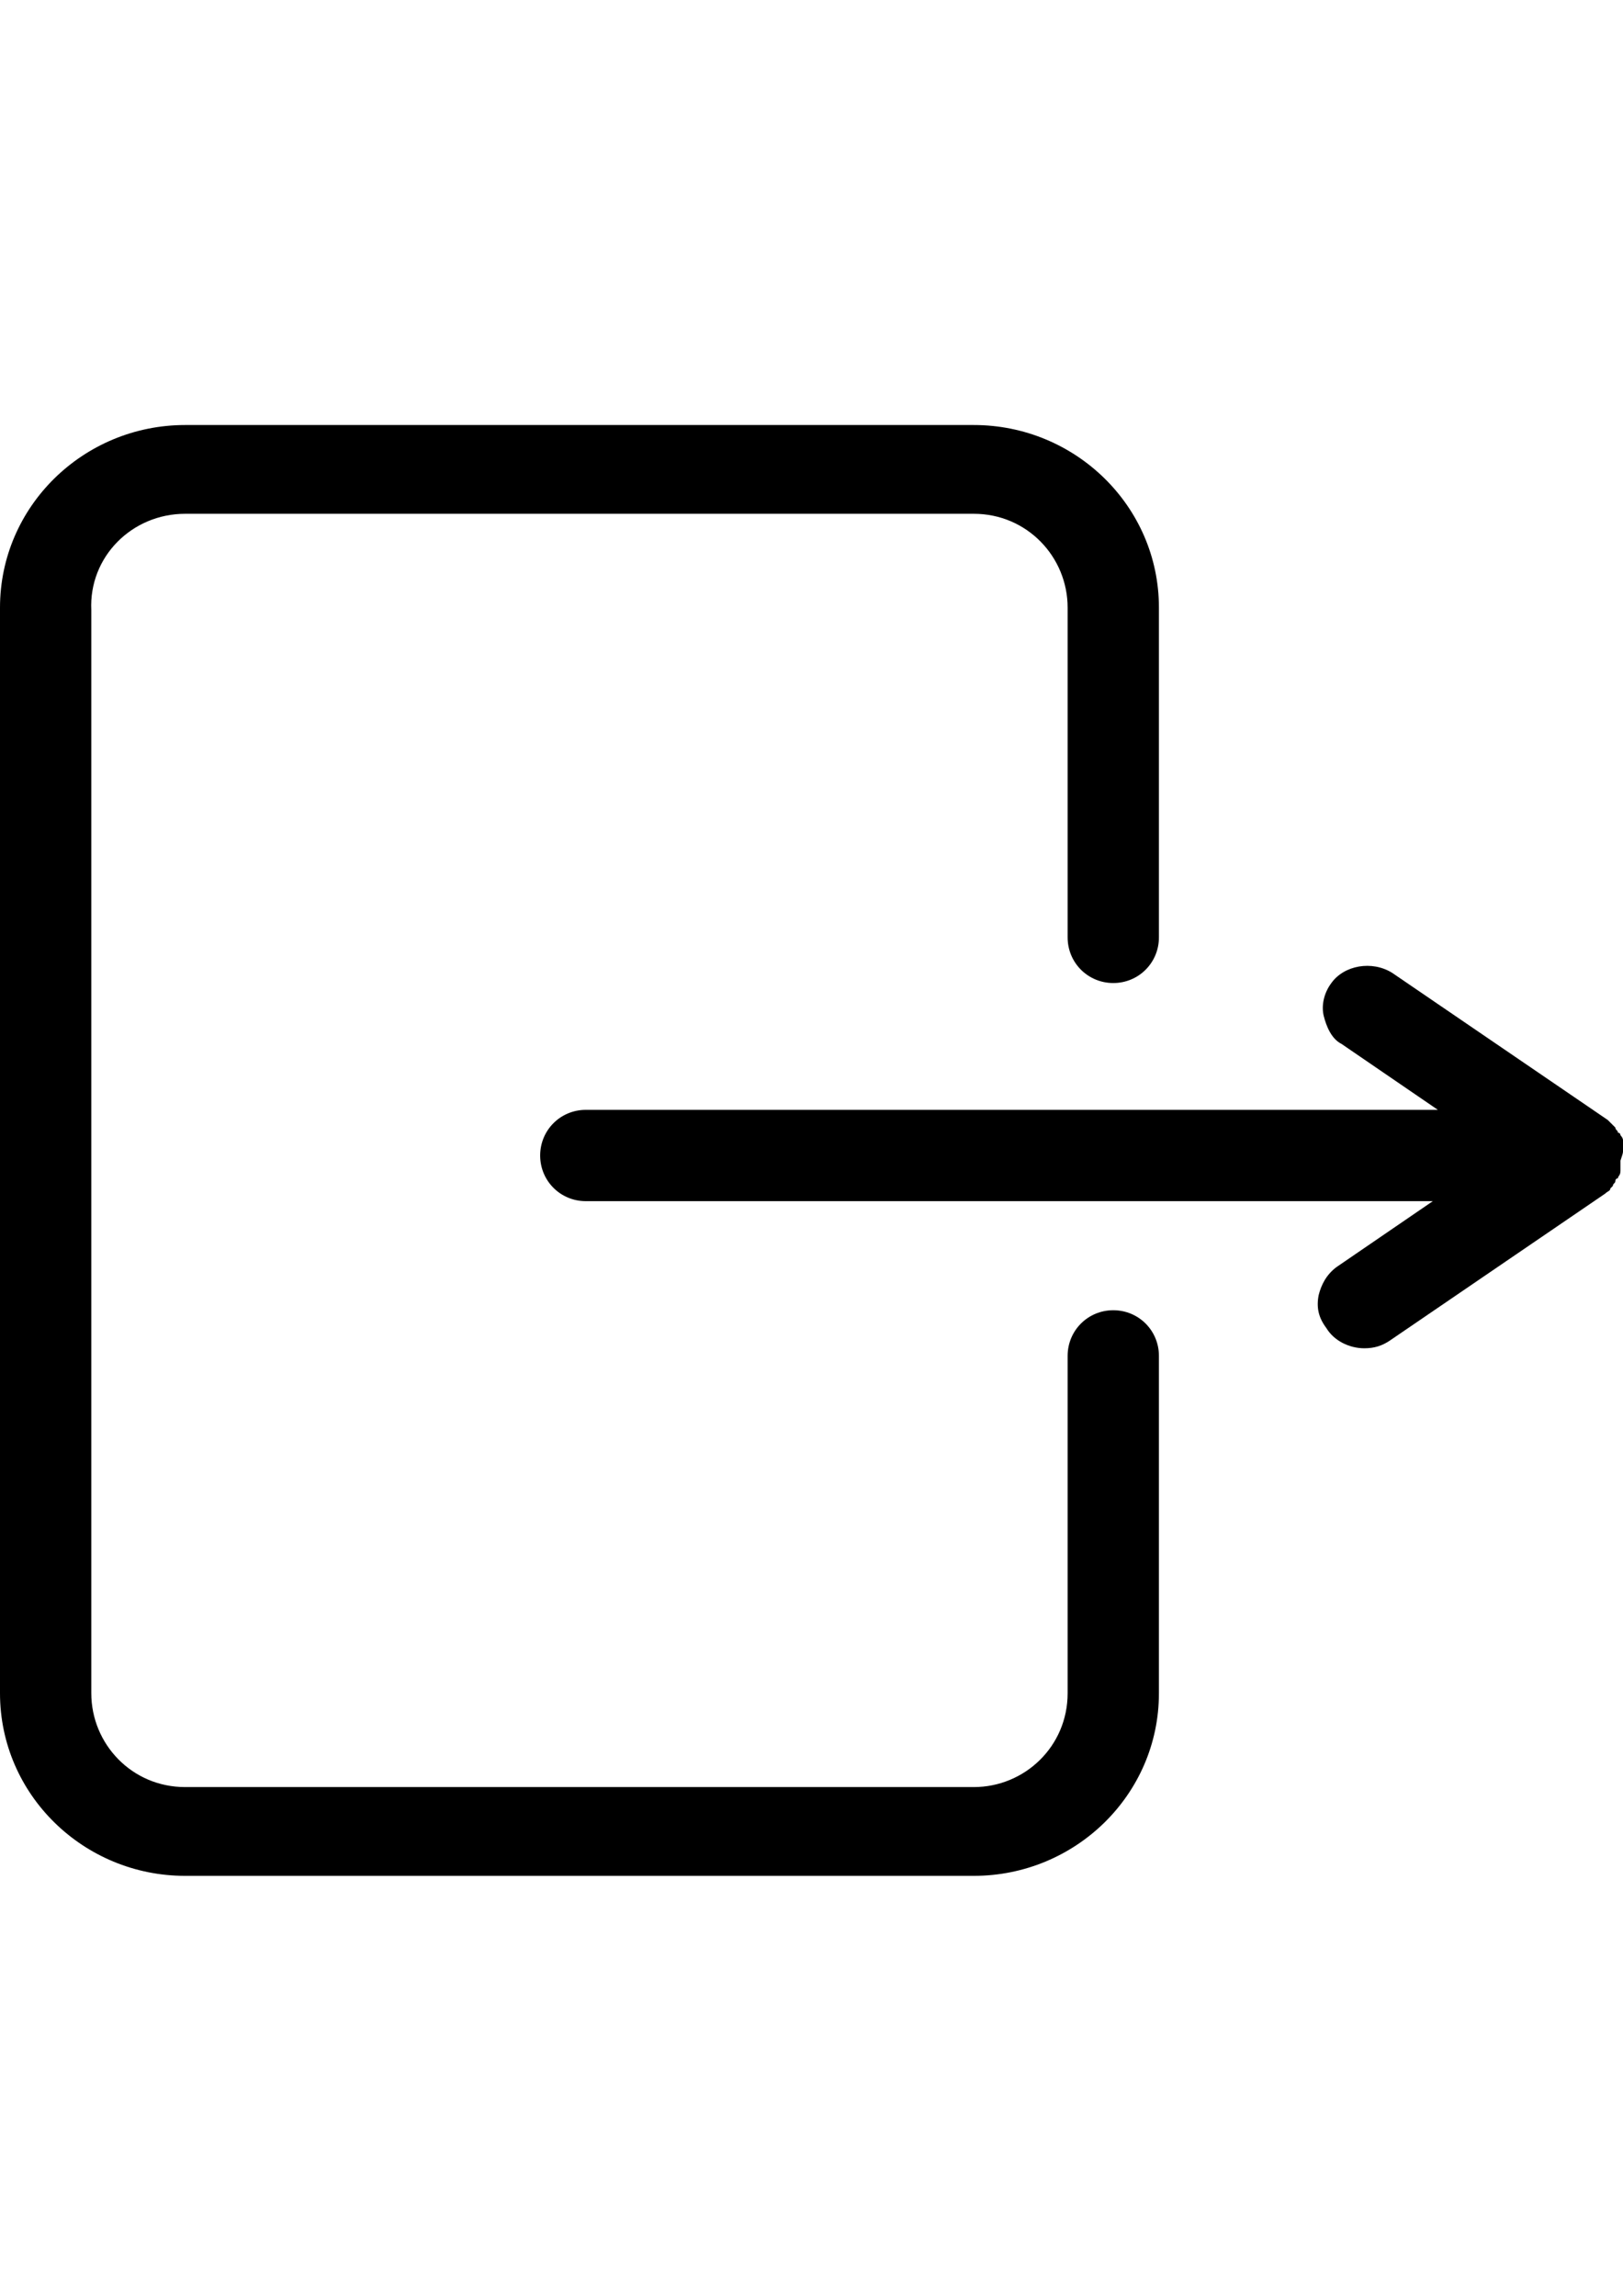 <?xml version="1.0" encoding="utf-8"?>
<!-- Generator: Adobe Illustrator 16.0.0, SVG Export Plug-In . SVG Version: 6.00 Build 0)  -->
<!DOCTYPE svg PUBLIC "-//W3C//DTD SVG 1.1//EN" "http://www.w3.org/Graphics/SVG/1.1/DTD/svg11.dtd">
<svg version="1.1" id="Layer_1" xmlns="http://www.w3.org/2000/svg" xmlns:xlink="http://www.w3.org/1999/xlink" x="0px" y="0px"
	 width="595.279px" height="841.891px" viewBox="0 0 595.279 841.891" enable-background="new 0 0 595.279 841.891"
	 xml:space="preserve">
<g id="Layer_1_1_">
</g>
<g>
	<path d="M594.35,416.295c0,0,0-0.931-0.93-0.931c0-0.93-0.931-0.93-0.931-1.86l-0.93-0.93c-0.931-0.931-0.931-0.931-1.86-1.86
		l-79.061-53.947c-7.441-4.651-17.673-2.791-22.323,3.72c-2.79,3.721-3.721,8.371-2.79,12.092c0.93,3.72,2.79,8.371,6.511,10.231
		l35.345,24.183H214.859c-9.301,0-16.742,7.441-16.742,16.742c0,9.302,7.441,16.742,16.742,16.742h310.662l-35.345,24.184
		c-3.721,2.79-5.581,6.511-6.511,10.231c-0.931,4.65,0,8.371,2.79,12.092c2.79,4.65,8.371,7.44,13.952,7.44
		c3.721,0,6.511-0.93,9.301-2.79l79.061-53.947c0.931-0.931,1.86-0.931,1.86-1.86l0.931-0.931c0-0.93,0.93-0.93,0.93-1.859
		c0,0,0-0.931,0.931-0.931c0-0.93,0.93-0.93,0.93-2.79v-0.931c0-0.93,0-1.86,0-2.79c0.93-2.79,0.93-2.79,0.93-3.721
		c0-0.93,0-1.86,0-2.79v-0.931C595.28,417.225,594.35,416.295,594.35,416.295z"/>
	<path d="M408.324,480.473c-9.301,0-16.742,7.441-16.742,16.743v123.706c0,19.533-15.812,34.415-34.414,34.415H67.899
		c-19.532,0-34.414-15.812-34.414-34.415V223.758c-0.931-19.533,14.882-35.345,34.414-35.345h289.27
		c19.532,0,34.414,15.812,34.414,34.415v120.917c0,9.301,7.441,16.742,16.742,16.742c9.302,0,16.742-7.441,16.742-16.742V222.828
		c0-37.205-30.693-66.969-67.898-66.969H67.899C30.695,155.859,0,185.624,0,222.828v398.094c0,37.205,30.694,66.969,67.898,66.969
		h289.27c37.205,0,67.898-29.764,67.898-66.969V497.216C425.067,487.914,417.626,480.473,408.324,480.473z"/>
</g>
</svg>
